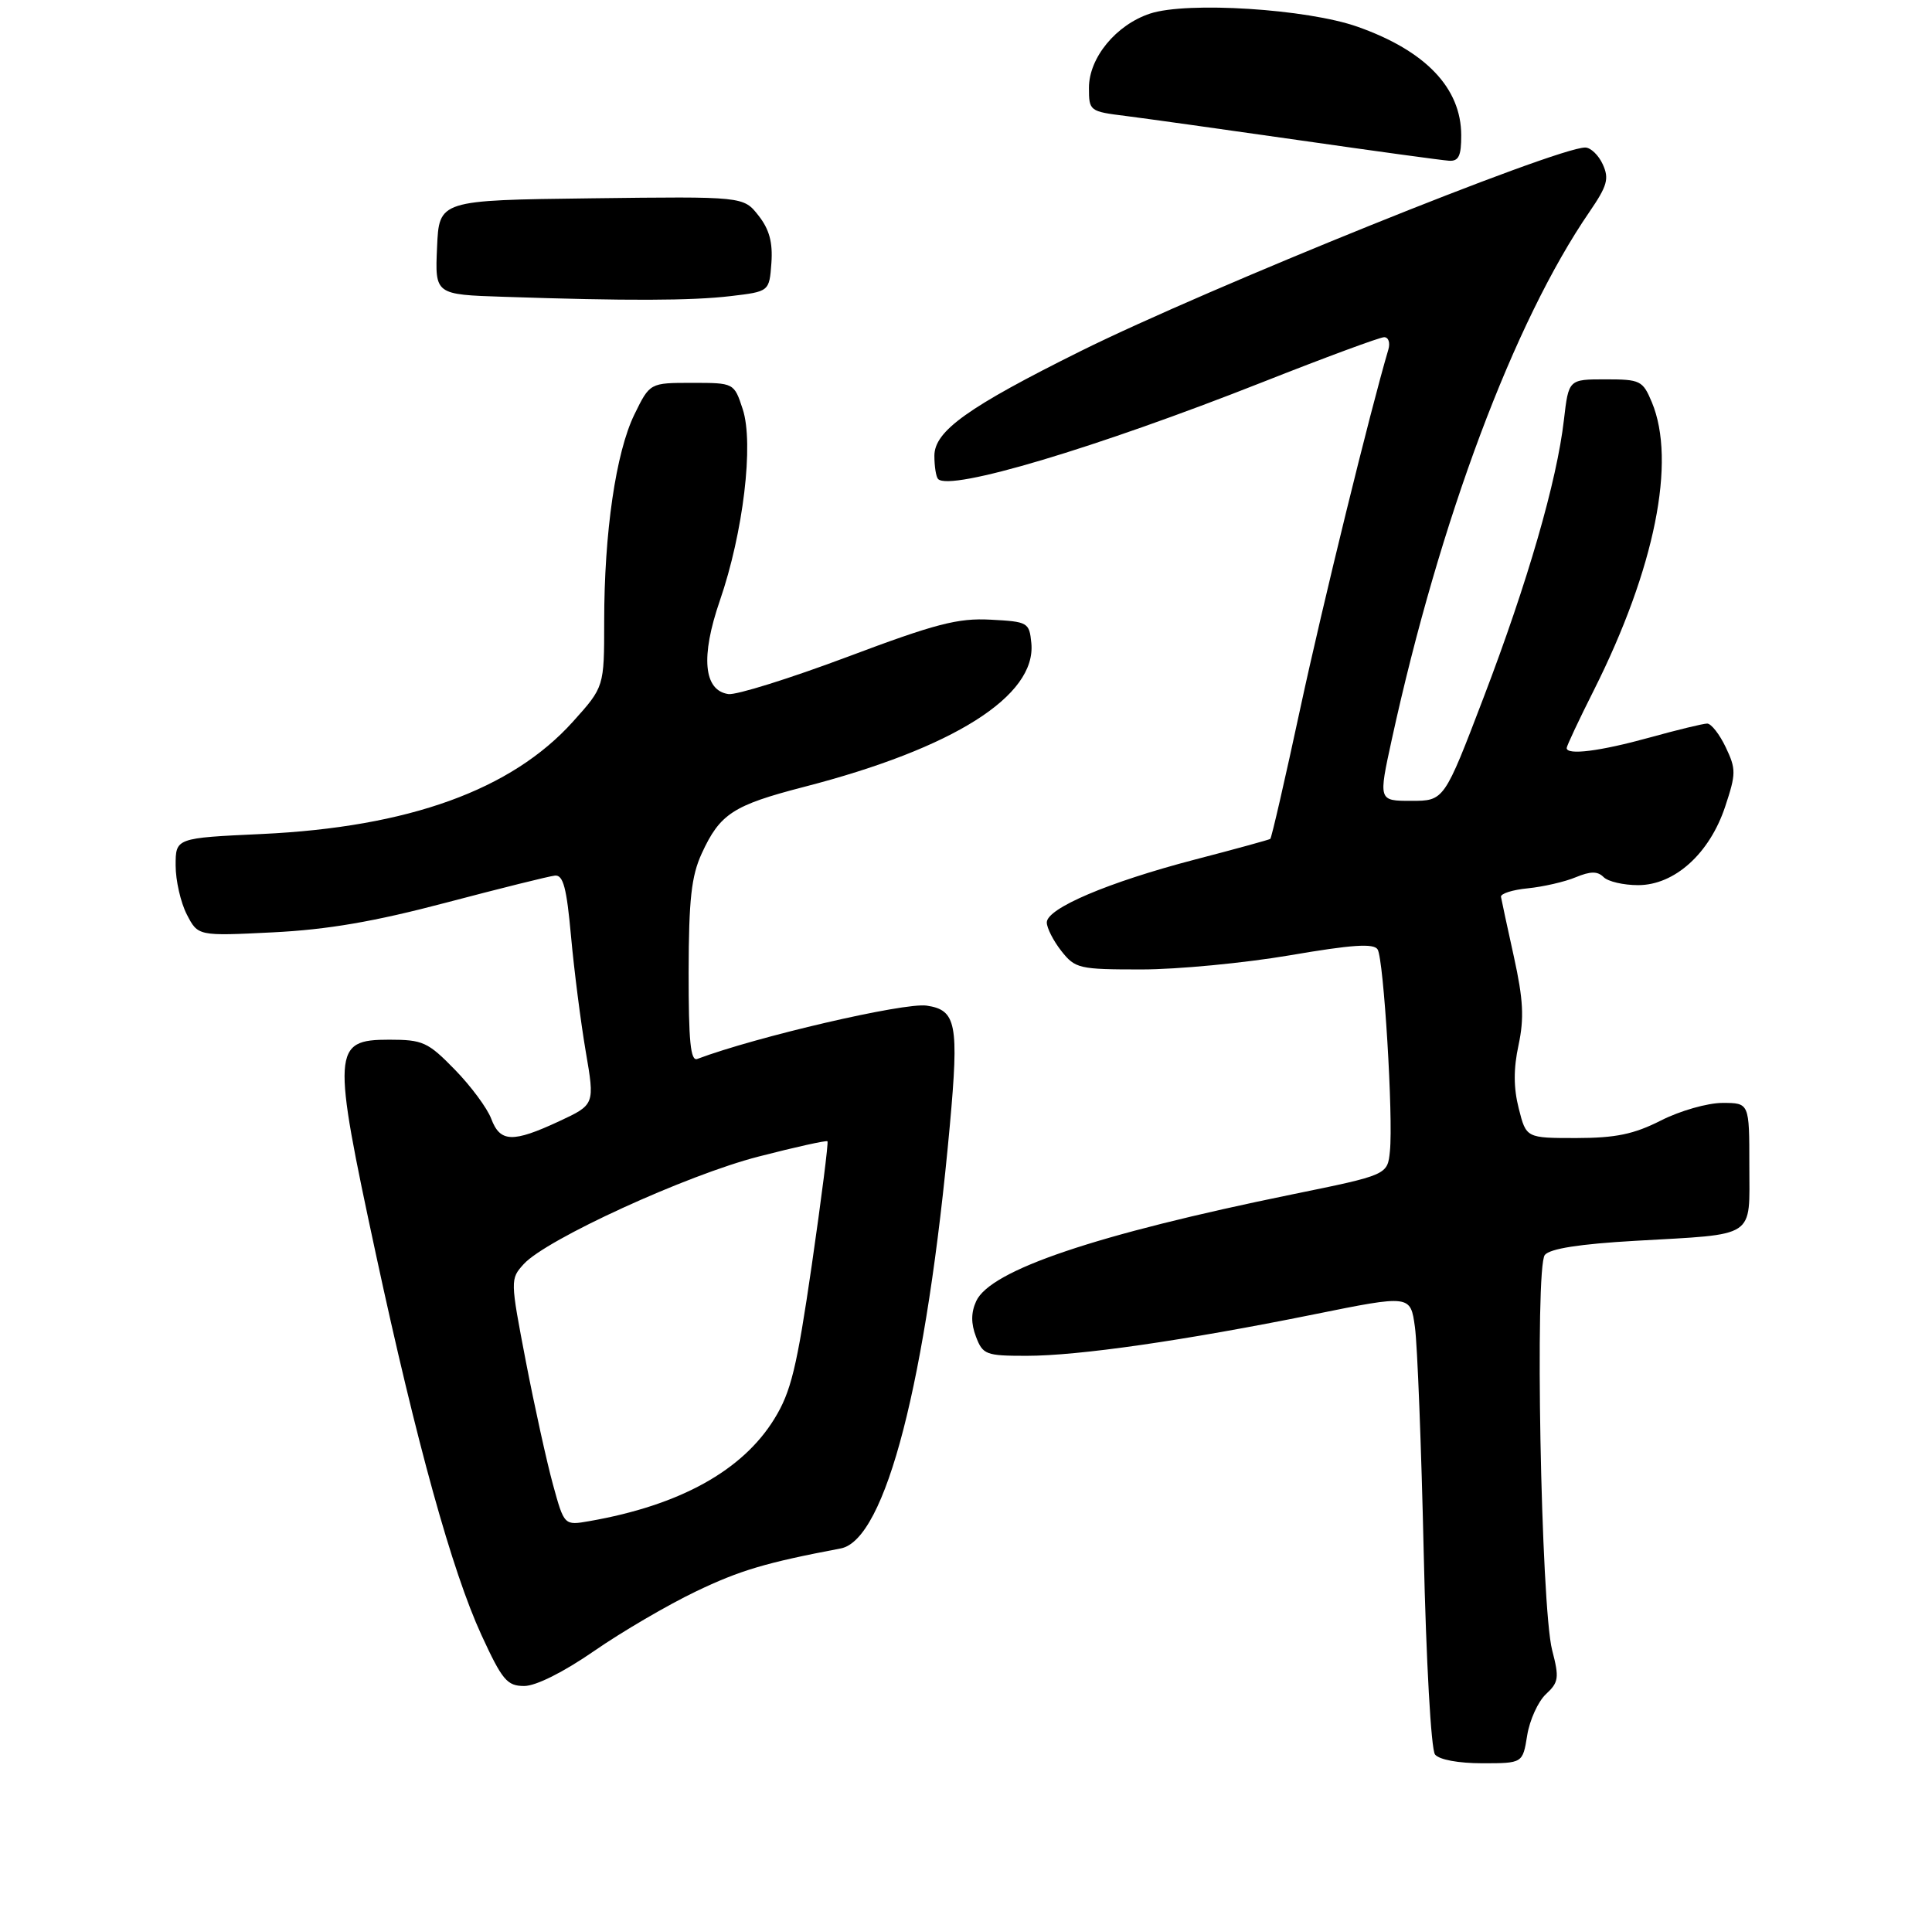 <?xml version="1.0" encoding="UTF-8" standalone="no"?>
<!DOCTYPE svg PUBLIC "-//W3C//DTD SVG 1.1//EN" "http://www.w3.org/Graphics/SVG/1.1/DTD/svg11.dtd" >
<svg xmlns="http://www.w3.org/2000/svg" xmlns:xlink="http://www.w3.org/1999/xlink" version="1.1" viewBox="0 0 275 272">
 <g >
 <path fill="currentColor"
d=" M 217.38 247.03 C 217.73 244.85 218.93 242.21 220.04 241.17 C 221.87 239.47 221.96 238.85 220.93 234.89 C 219.34 228.73 218.44 180.38 219.89 178.64 C 220.63 177.74 224.87 177.08 232.75 176.63 C 250.18 175.63 249.00 176.41 249.00 165.88 C 249.00 157.00 249.00 157.00 245.17 157.00 C 243.06 157.00 239.13 158.12 236.42 159.50 C 232.55 161.46 229.99 161.99 224.37 162.00 C 217.24 162.00 217.24 162.00 216.18 157.80 C 215.43 154.86 215.42 152.13 216.15 148.76 C 216.96 144.94 216.83 142.30 215.49 136.21 C 214.55 131.97 213.73 128.13 213.65 127.67 C 213.57 127.21 215.29 126.66 217.48 126.45 C 219.66 126.23 222.73 125.53 224.28 124.88 C 226.41 124.00 227.40 124.00 228.26 124.86 C 228.89 125.49 231.09 126.00 233.17 126.00 C 238.36 126.00 243.34 121.51 245.56 114.82 C 247.12 110.13 247.12 109.48 245.64 106.37 C 244.76 104.52 243.57 103.00 243.00 103.00 C 242.44 103.00 238.73 103.90 234.76 105.00 C 227.74 106.94 223.00 107.54 223.00 106.48 C 223.00 106.19 224.74 102.48 226.88 98.23 C 235.55 80.95 238.63 65.64 235.12 57.25 C 233.83 54.17 233.48 54.00 228.52 54.00 C 223.28 54.00 223.28 54.00 222.61 59.75 C 221.61 68.48 217.44 82.89 211.19 99.25 C 205.56 114.00 205.56 114.00 200.88 114.00 C 196.20 114.00 196.20 114.00 198.11 105.25 C 204.94 74.01 215.51 45.79 226.25 30.15 C 228.78 26.45 229.07 25.44 228.14 23.40 C 227.54 22.08 226.41 21.00 225.64 21.00 C 221.49 21.00 171.90 41.01 153.88 49.95 C 137.76 57.96 133.00 61.36 133.00 64.88 C 133.00 66.41 133.24 67.90 133.53 68.19 C 135.29 69.95 155.98 63.77 179.71 54.40 C 188.62 50.88 196.41 48.00 197.02 48.00 C 197.64 48.00 197.90 48.79 197.62 49.75 C 195.04 58.47 188.28 86.00 185.08 100.85 C 182.91 110.95 180.99 119.30 180.81 119.42 C 180.64 119.54 175.78 120.88 170.00 122.38 C 157.73 125.59 149.00 129.30 149.00 131.31 C 149.00 132.09 149.93 133.92 151.07 135.37 C 153.05 137.88 153.59 138.00 162.47 138.00 C 167.60 138.00 177.10 137.09 183.58 135.99 C 192.44 134.47 195.54 134.26 196.09 135.15 C 196.96 136.55 198.33 159.07 197.84 163.87 C 197.50 167.25 197.50 167.25 183.93 170.02 C 155.91 175.75 140.96 180.81 138.95 185.22 C 138.21 186.84 138.20 188.39 138.92 190.28 C 139.89 192.83 140.33 193.00 146.10 193.00 C 153.53 193.00 168.52 190.84 187.03 187.10 C 200.77 184.32 200.77 184.32 201.40 188.91 C 201.75 191.43 202.31 205.88 202.65 221.00 C 203.00 236.54 203.70 249.04 204.26 249.75 C 204.84 250.49 207.59 251.00 210.99 251.00 C 216.74 251.00 216.74 251.00 217.38 247.03 Z  M 84.58 235.01 C 88.55 232.26 95.06 228.46 99.04 226.55 C 105.32 223.54 108.97 222.45 119.67 220.42 C 126.05 219.20 131.89 196.56 135.20 160.19 C 136.51 145.75 136.13 143.77 131.90 143.15 C 128.72 142.68 107.60 147.59 99.25 150.74 C 98.29 151.10 98.01 148.23 98.02 138.36 C 98.04 128.03 98.41 124.71 99.88 121.50 C 102.48 115.84 104.34 114.63 114.42 112.02 C 135.71 106.53 147.53 99.06 146.80 91.55 C 146.51 88.60 146.33 88.49 141.00 88.21 C 136.35 87.96 133.19 88.78 120.61 93.51 C 112.41 96.58 104.79 98.97 103.67 98.80 C 100.15 98.28 99.71 93.48 102.46 85.51 C 105.80 75.83 107.32 63.13 105.72 58.25 C 104.49 54.50 104.49 54.50 98.50 54.50 C 92.50 54.50 92.50 54.50 90.30 59.00 C 87.66 64.41 86.00 75.80 86.00 88.46 C 86.00 97.78 86.00 97.78 81.56 102.72 C 72.81 112.45 58.18 117.74 37.25 118.72 C 25.00 119.29 25.00 119.29 25.00 123.20 C 25.00 125.34 25.72 128.48 26.59 130.17 C 28.18 133.25 28.18 133.25 38.84 132.72 C 46.65 132.33 53.24 131.20 63.50 128.49 C 71.20 126.46 78.17 124.72 79.00 124.64 C 80.17 124.53 80.66 126.40 81.28 133.29 C 81.72 138.12 82.66 145.49 83.37 149.66 C 84.67 157.24 84.67 157.24 79.59 159.61 C 72.97 162.69 71.19 162.63 69.92 159.25 C 69.35 157.74 67.02 154.59 64.73 152.25 C 60.91 148.33 60.18 148.00 55.40 148.00 C 47.32 148.00 47.23 149.41 53.51 178.56 C 59.32 205.52 64.35 223.66 68.53 232.75 C 71.49 239.18 72.18 240.00 74.62 240.00 C 76.28 240.00 80.21 238.03 84.58 235.01 Z  M 104.00 42.15 C 109.50 41.50 109.50 41.50 109.80 37.45 C 110.01 34.50 109.51 32.65 107.96 30.68 C 105.82 27.96 105.82 27.96 84.16 28.23 C 62.50 28.50 62.50 28.50 62.21 35.21 C 61.91 41.93 61.91 41.93 71.71 42.25 C 89.30 42.84 98.41 42.81 104.00 42.15 Z  M 207.99 19.25 C 207.98 12.53 202.92 7.23 193.24 3.81 C 186.06 1.27 169.00 0.19 163.71 1.93 C 158.86 3.53 155.00 8.22 155.00 12.50 C 155.00 15.80 155.09 15.87 160.25 16.51 C 163.14 16.88 174.28 18.43 185.00 19.97 C 195.72 21.51 205.29 22.82 206.25 22.88 C 207.63 22.97 208.00 22.20 207.99 19.25 Z  M 78.71 211.33 C 77.83 208.12 76.09 200.23 74.85 193.80 C 72.62 182.19 72.62 182.07 74.55 179.94 C 77.73 176.43 97.77 167.25 108.00 164.63 C 113.22 163.28 117.63 162.31 117.78 162.46 C 117.94 162.61 116.93 170.54 115.55 180.08 C 113.42 194.71 112.59 198.13 110.23 201.96 C 105.70 209.34 96.77 214.28 83.90 216.53 C 80.31 217.16 80.31 217.16 78.71 211.33 Z "/>
</g>
</svg>
